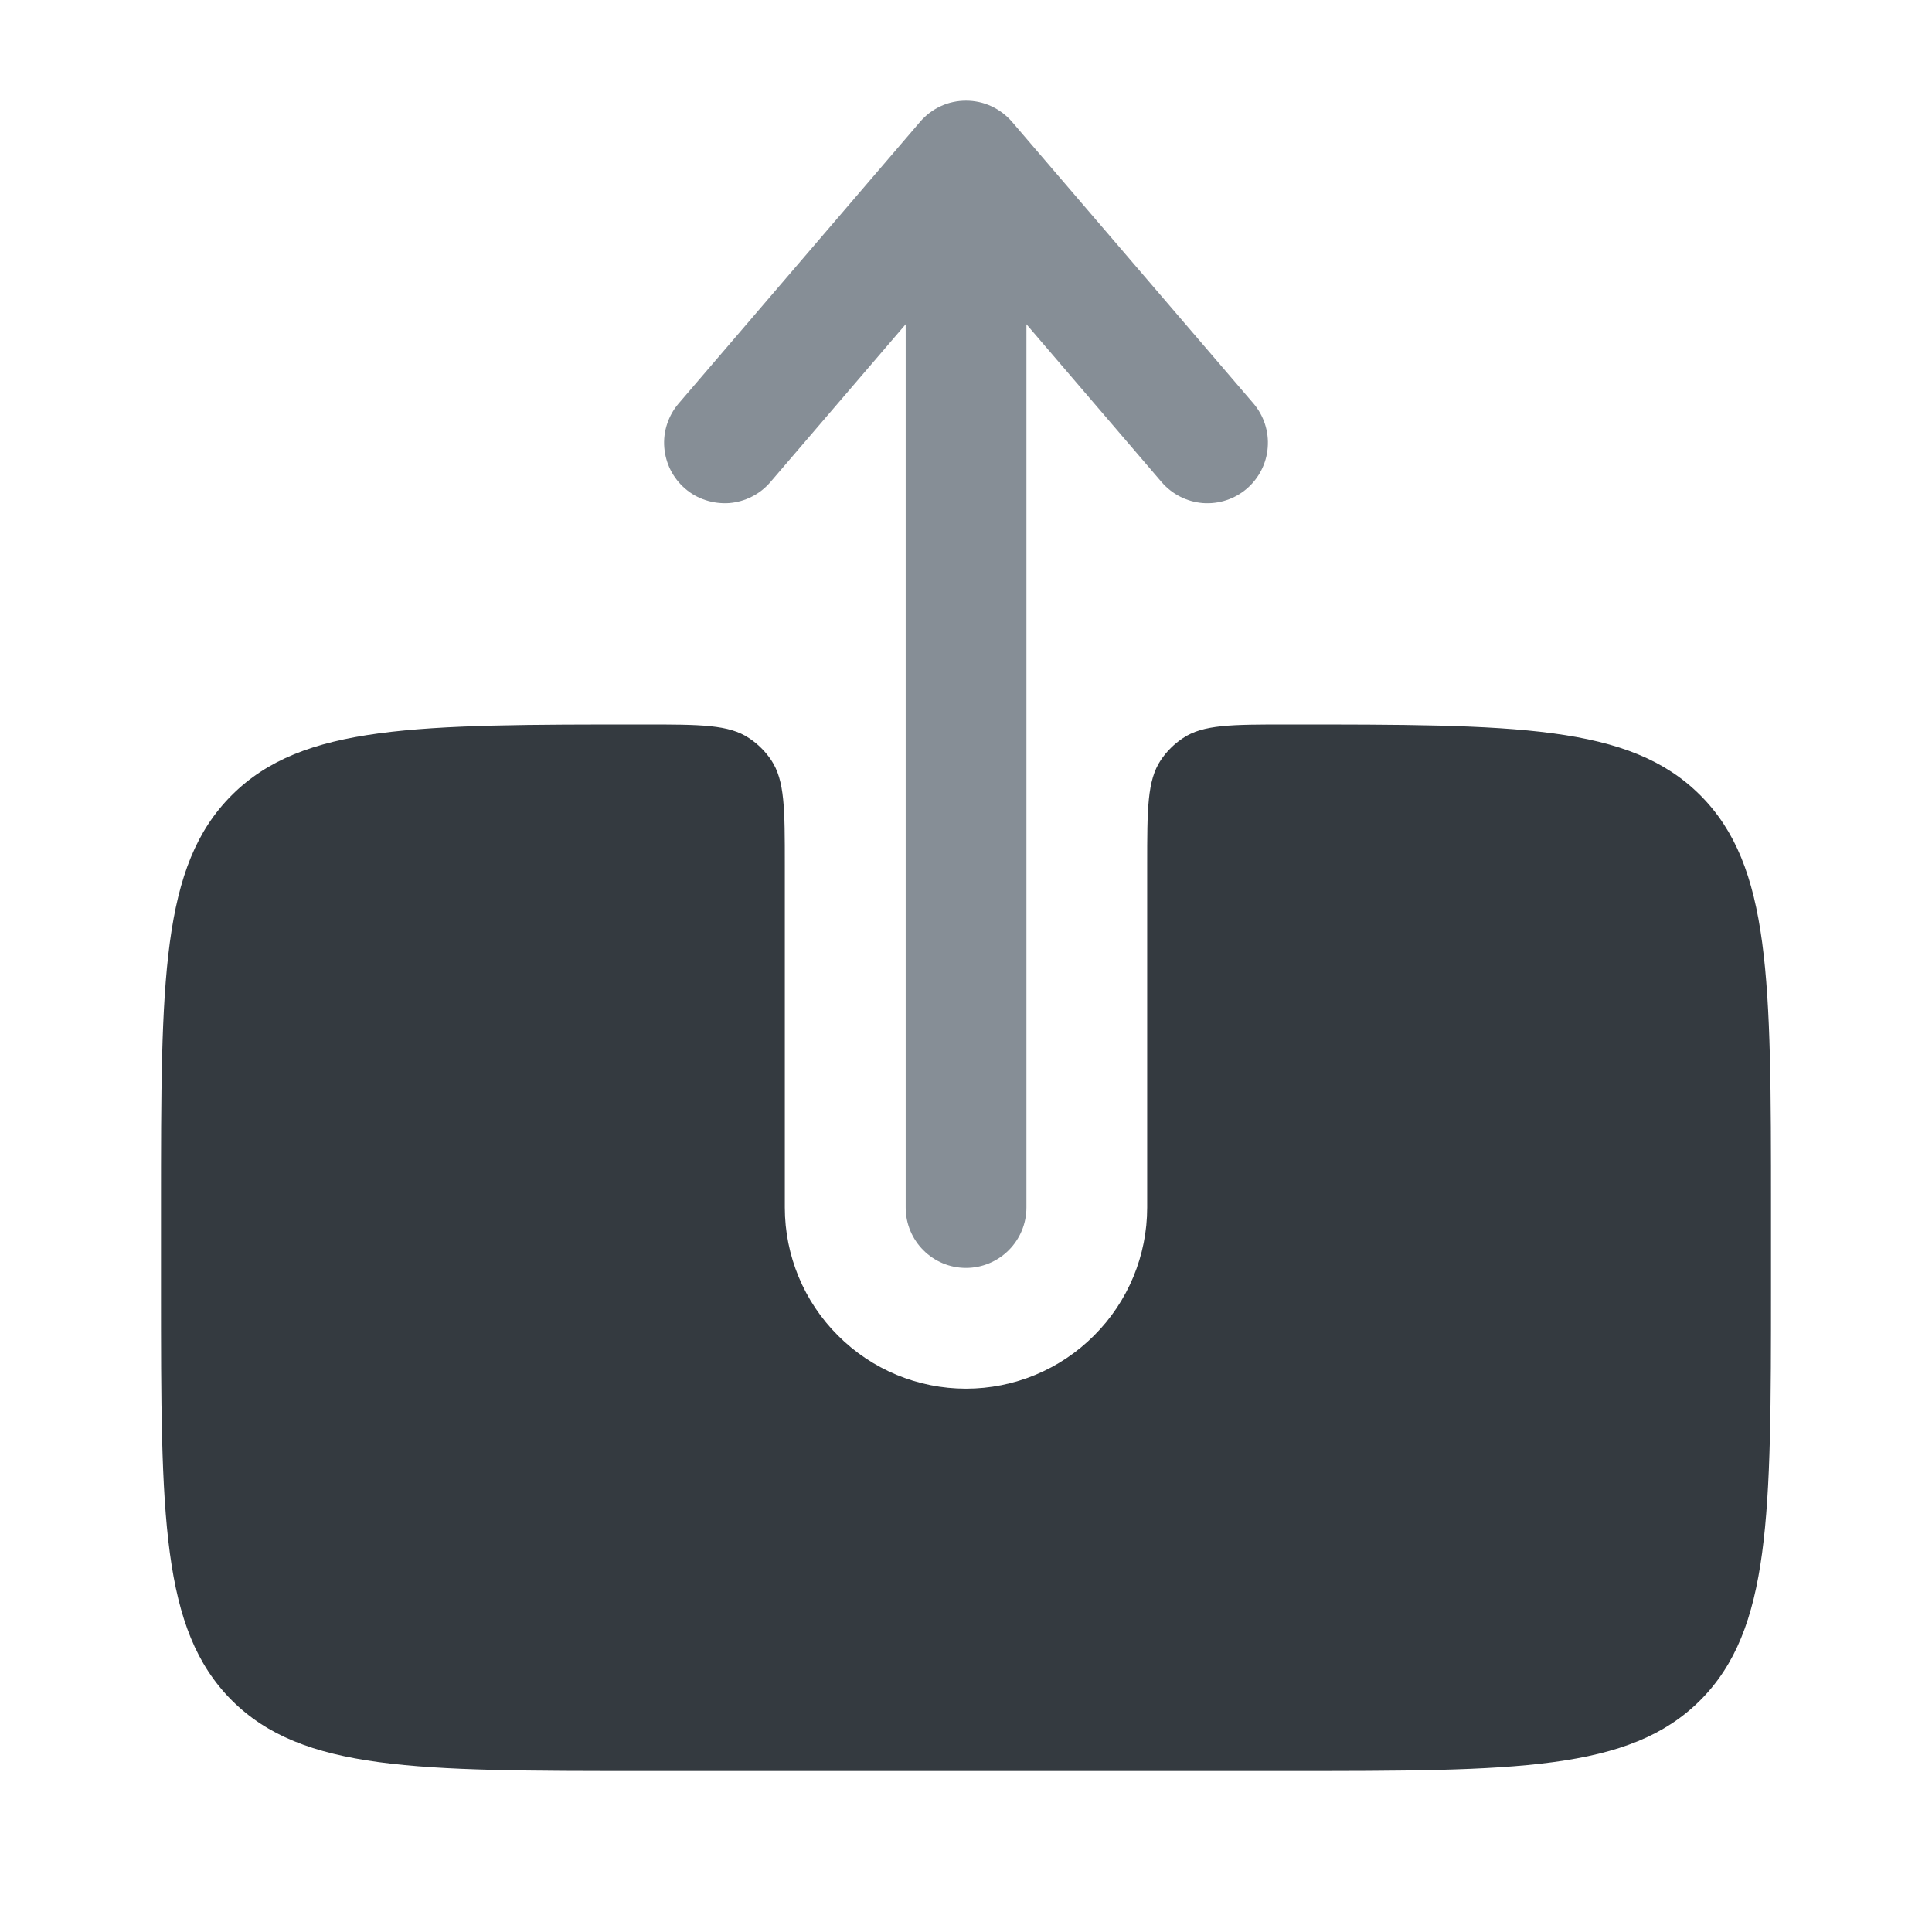 <svg width="18" height="18" viewBox="0 0 18 18" fill="none" xmlns="http://www.w3.org/2000/svg">
<path fill-rule="evenodd" clip-rule="evenodd" d="M9 11.813C9.149 11.813 9.292 11.754 9.398 11.648C9.503 11.543 9.563 11.4 9.563 11.25V3.021L10.822 4.491C10.92 4.605 11.058 4.675 11.207 4.687C11.355 4.698 11.503 4.65 11.616 4.553C11.729 4.456 11.8 4.318 11.811 4.169C11.823 4.02 11.775 3.873 11.678 3.759L9.428 1.134C9.375 1.073 9.309 1.023 9.235 0.989C9.162 0.955 9.081 0.938 9 0.938C8.919 0.938 8.838 0.955 8.765 0.989C8.691 1.023 8.625 1.073 8.573 1.134L6.323 3.759C6.274 3.816 6.238 3.881 6.215 3.951C6.192 4.021 6.183 4.095 6.189 4.169C6.195 4.243 6.215 4.314 6.248 4.38C6.282 4.446 6.328 4.505 6.384 4.553C6.44 4.601 6.505 4.638 6.575 4.66C6.646 4.683 6.72 4.692 6.794 4.687C6.867 4.681 6.939 4.661 7.005 4.627C7.071 4.594 7.129 4.548 7.178 4.491L8.438 3.021V11.25C8.438 11.561 8.69 11.813 9 11.813Z" fill="#868E96"/>
<path d="M12 6.75C11.473 6.75 11.21 6.75 11.021 6.877C10.939 6.931 10.869 7.001 10.814 7.083C10.688 7.273 10.688 7.536 10.688 8.062V11.25C10.688 11.698 10.51 12.127 10.193 12.443C9.877 12.76 9.448 12.938 9 12.938C8.552 12.938 8.123 12.76 7.807 12.443C7.49 12.127 7.312 11.698 7.312 11.25V8.062C7.312 7.536 7.312 7.273 7.186 7.083C7.131 7.001 7.061 6.931 6.979 6.877C6.79 6.75 6.527 6.75 6 6.75C3.879 6.75 2.818 6.75 2.159 7.409C1.5 8.068 1.5 9.127 1.5 11.249V11.999C1.5 14.122 1.5 15.181 2.159 15.841C2.818 16.5 3.879 16.5 6 16.5H12C14.121 16.5 15.182 16.5 15.841 15.841C16.499 15.181 16.5 14.121 16.5 12V11.25C16.5 9.128 16.5 8.068 15.841 7.409C15.182 6.75 14.121 6.75 12 6.75Z" fill="#343A40"/>
</svg>
